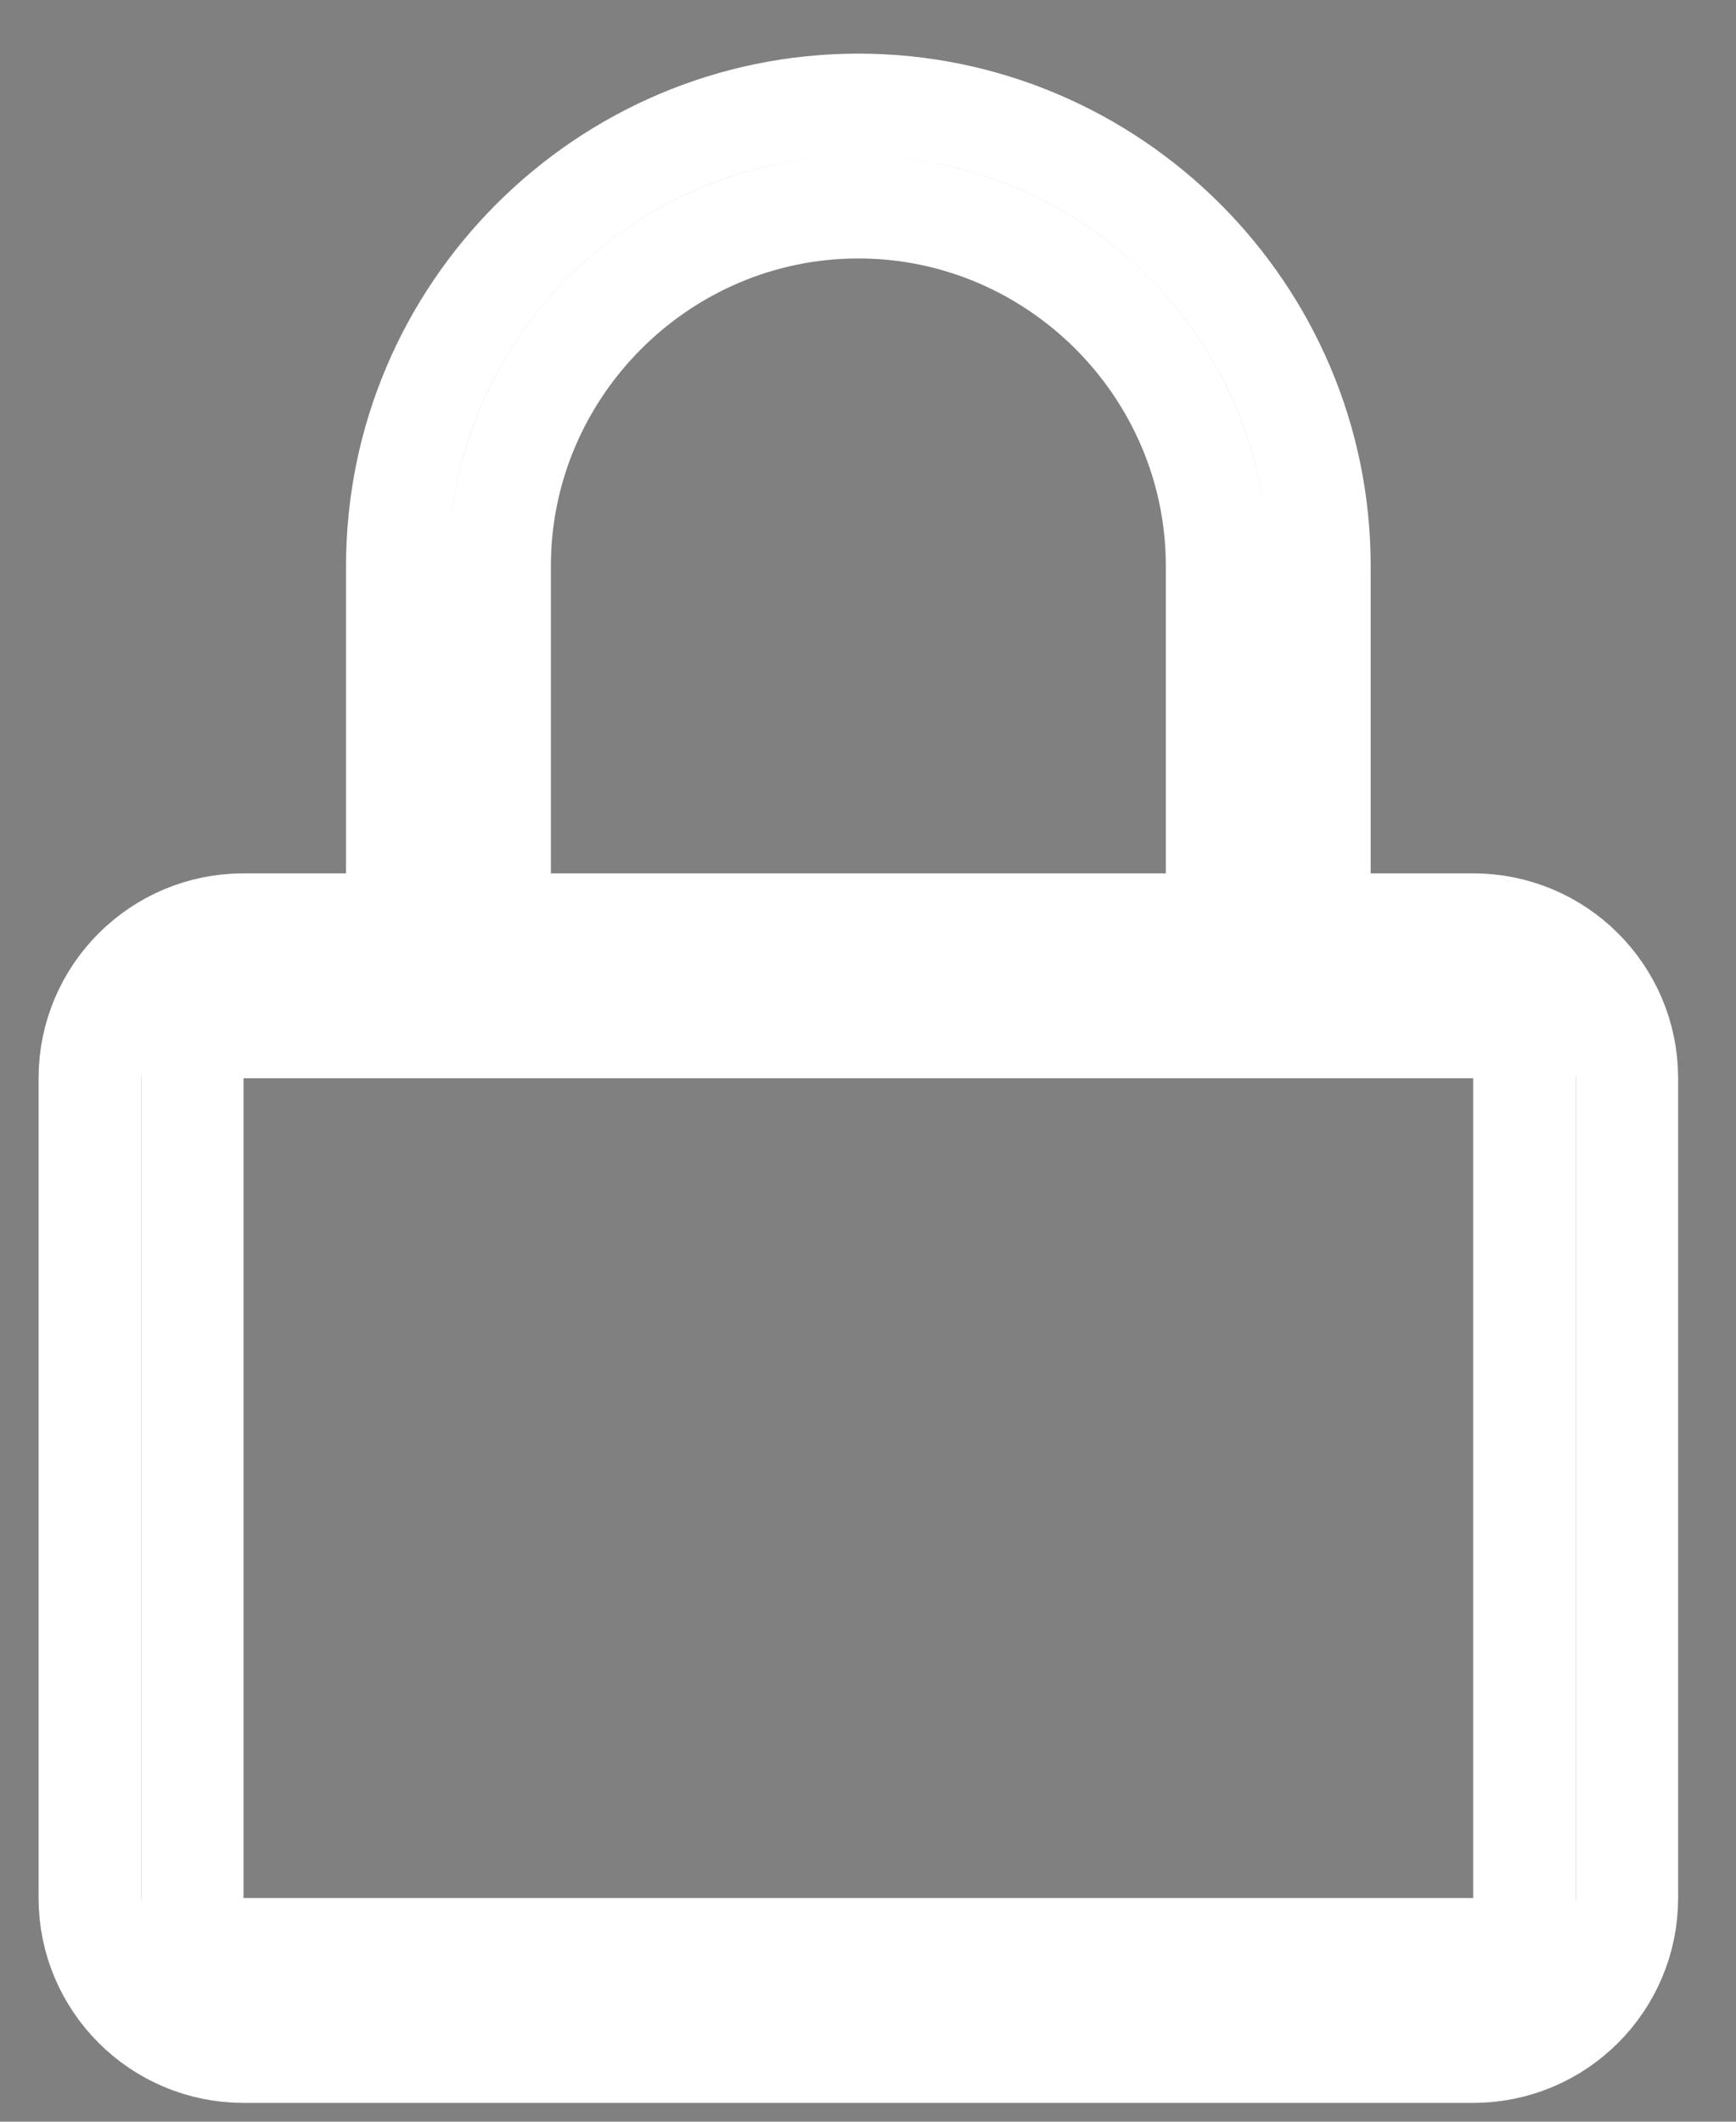 <svg width="18" height="22" viewBox="0 0 18 22" fill="none" xmlns="http://www.w3.org/2000/svg">
<rect x="0" y="0" width="18" height="22" fill="#808080" stroke="none"/>
<path d="M12.087 9.587H12.619V9.056V5.868C12.619 3.824 10.944 2.149 8.9 2.149C6.856 2.149 5.181 3.824 5.181 5.868V9.056V9.587H5.712H12.087ZM13.681 9.056V9.587H14.212H15.275C16.155 9.587 16.869 10.3 16.869 11.181V19.68C16.869 20.561 16.155 21.274 15.275 21.274H2.525C1.645 21.274 0.931 20.561 0.931 19.68V11.181C0.931 10.3 1.645 9.587 2.525 9.587H3.587H4.119V9.056V5.868C4.119 3.237 6.269 1.087 8.9 1.087C11.531 1.087 13.681 3.237 13.681 5.868V9.056ZM2.525 10.649H1.994V11.181V19.68V20.212H2.525H15.275H15.806V19.68V11.181V10.649H15.275H2.525Z" fill="#343434" stroke="white" stroke-width="1.062"/>
</svg>
